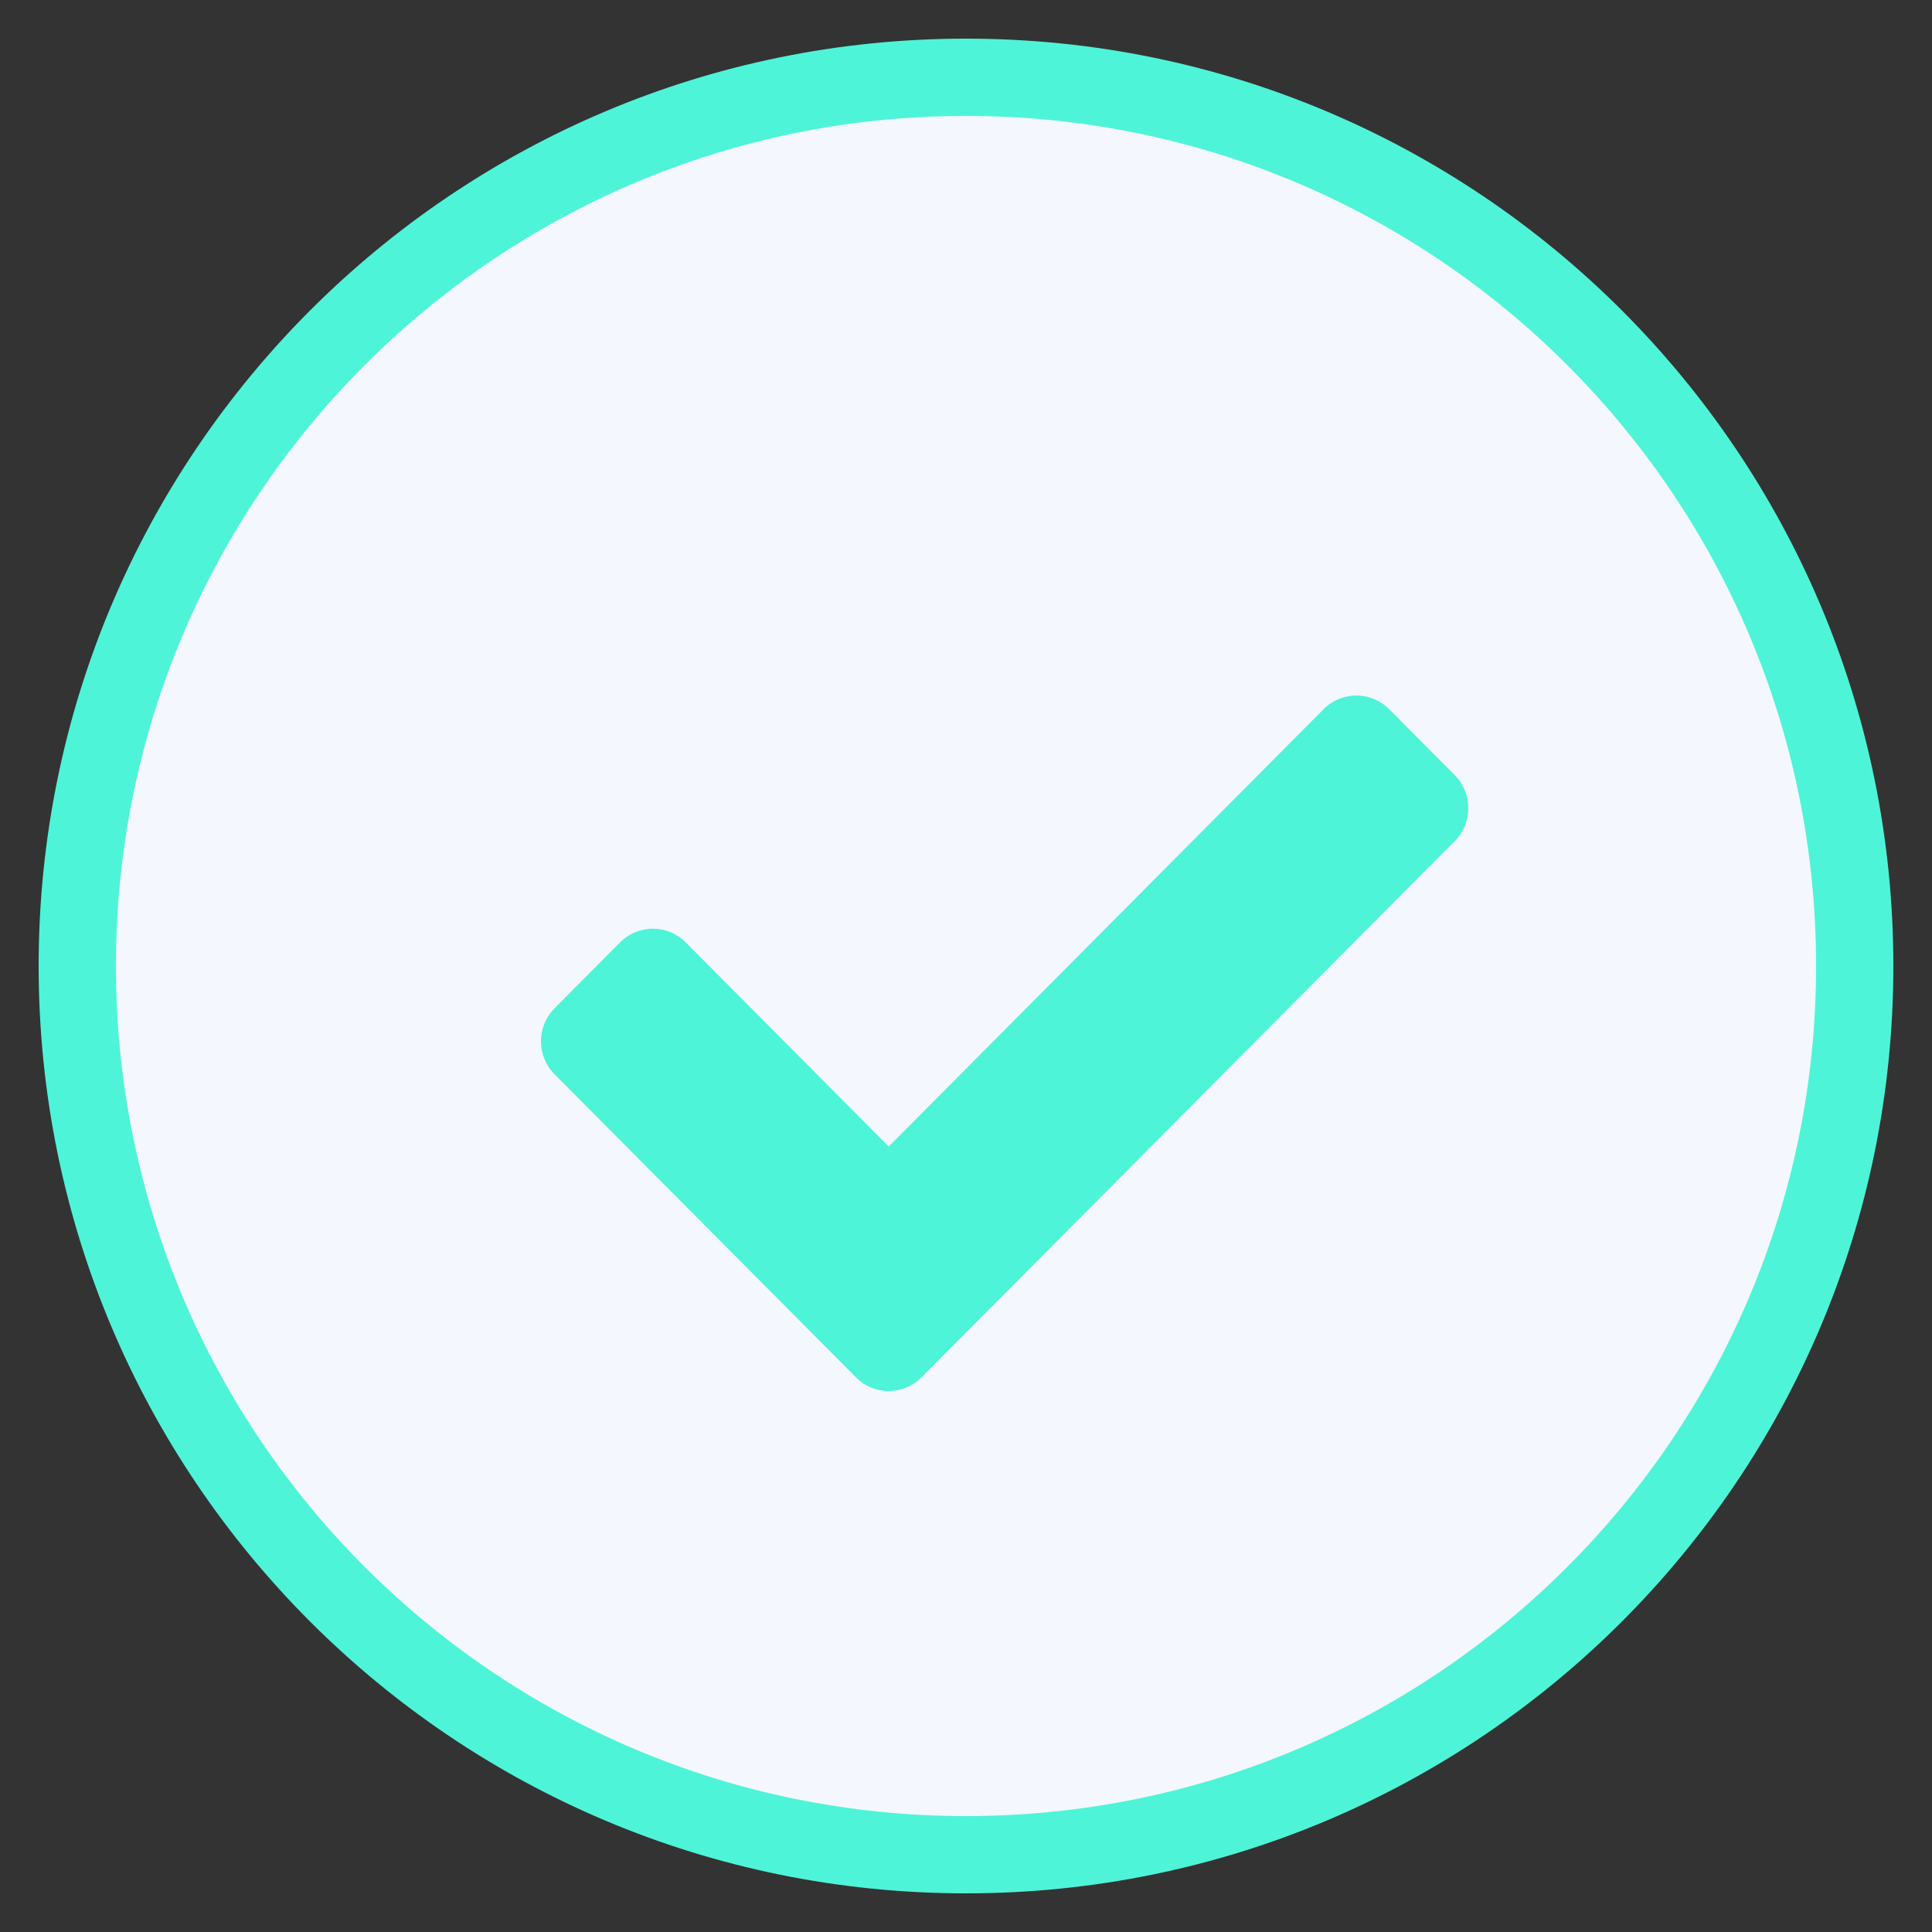 <svg width="25" height="25" viewBox="0 0 25 25" fill="none" xmlns="http://www.w3.org/2000/svg">
<rect x="0" y="0" width="25" height="25" fill="#333333" stroke="none"/>
<path d="M24 12.5C24 6.149 18.851 1 12.5 1C6.149 1 1 6.149 1 12.5C1 18.851 6.149 24 12.5 24C18.851 24 24 18.851 24 12.5Z" fill="#F4F7FE"/>
<path d="M24 12.5C24 6.149 18.851 1 12.5 1C6.149 1 1 6.149 1 12.5C1 18.851 6.149 24 12.5 24C18.851 24 24 18.851 24 12.5Z" stroke="#4EF4D8"/>
<path d="M11.076 17.823L7.176 13.901C6.941 13.665 6.941 13.283 7.176 13.047L8.024 12.194C8.259 11.958 8.638 11.958 8.873 12.194L11.5 14.836L17.127 9.177C17.361 8.941 17.741 8.941 17.976 9.177L18.824 10.03C19.059 10.266 19.059 10.648 18.824 10.884L11.924 17.823C11.69 18.059 11.31 18.059 11.076 17.823Z" fill="#4EF4D8"/>
</svg>

